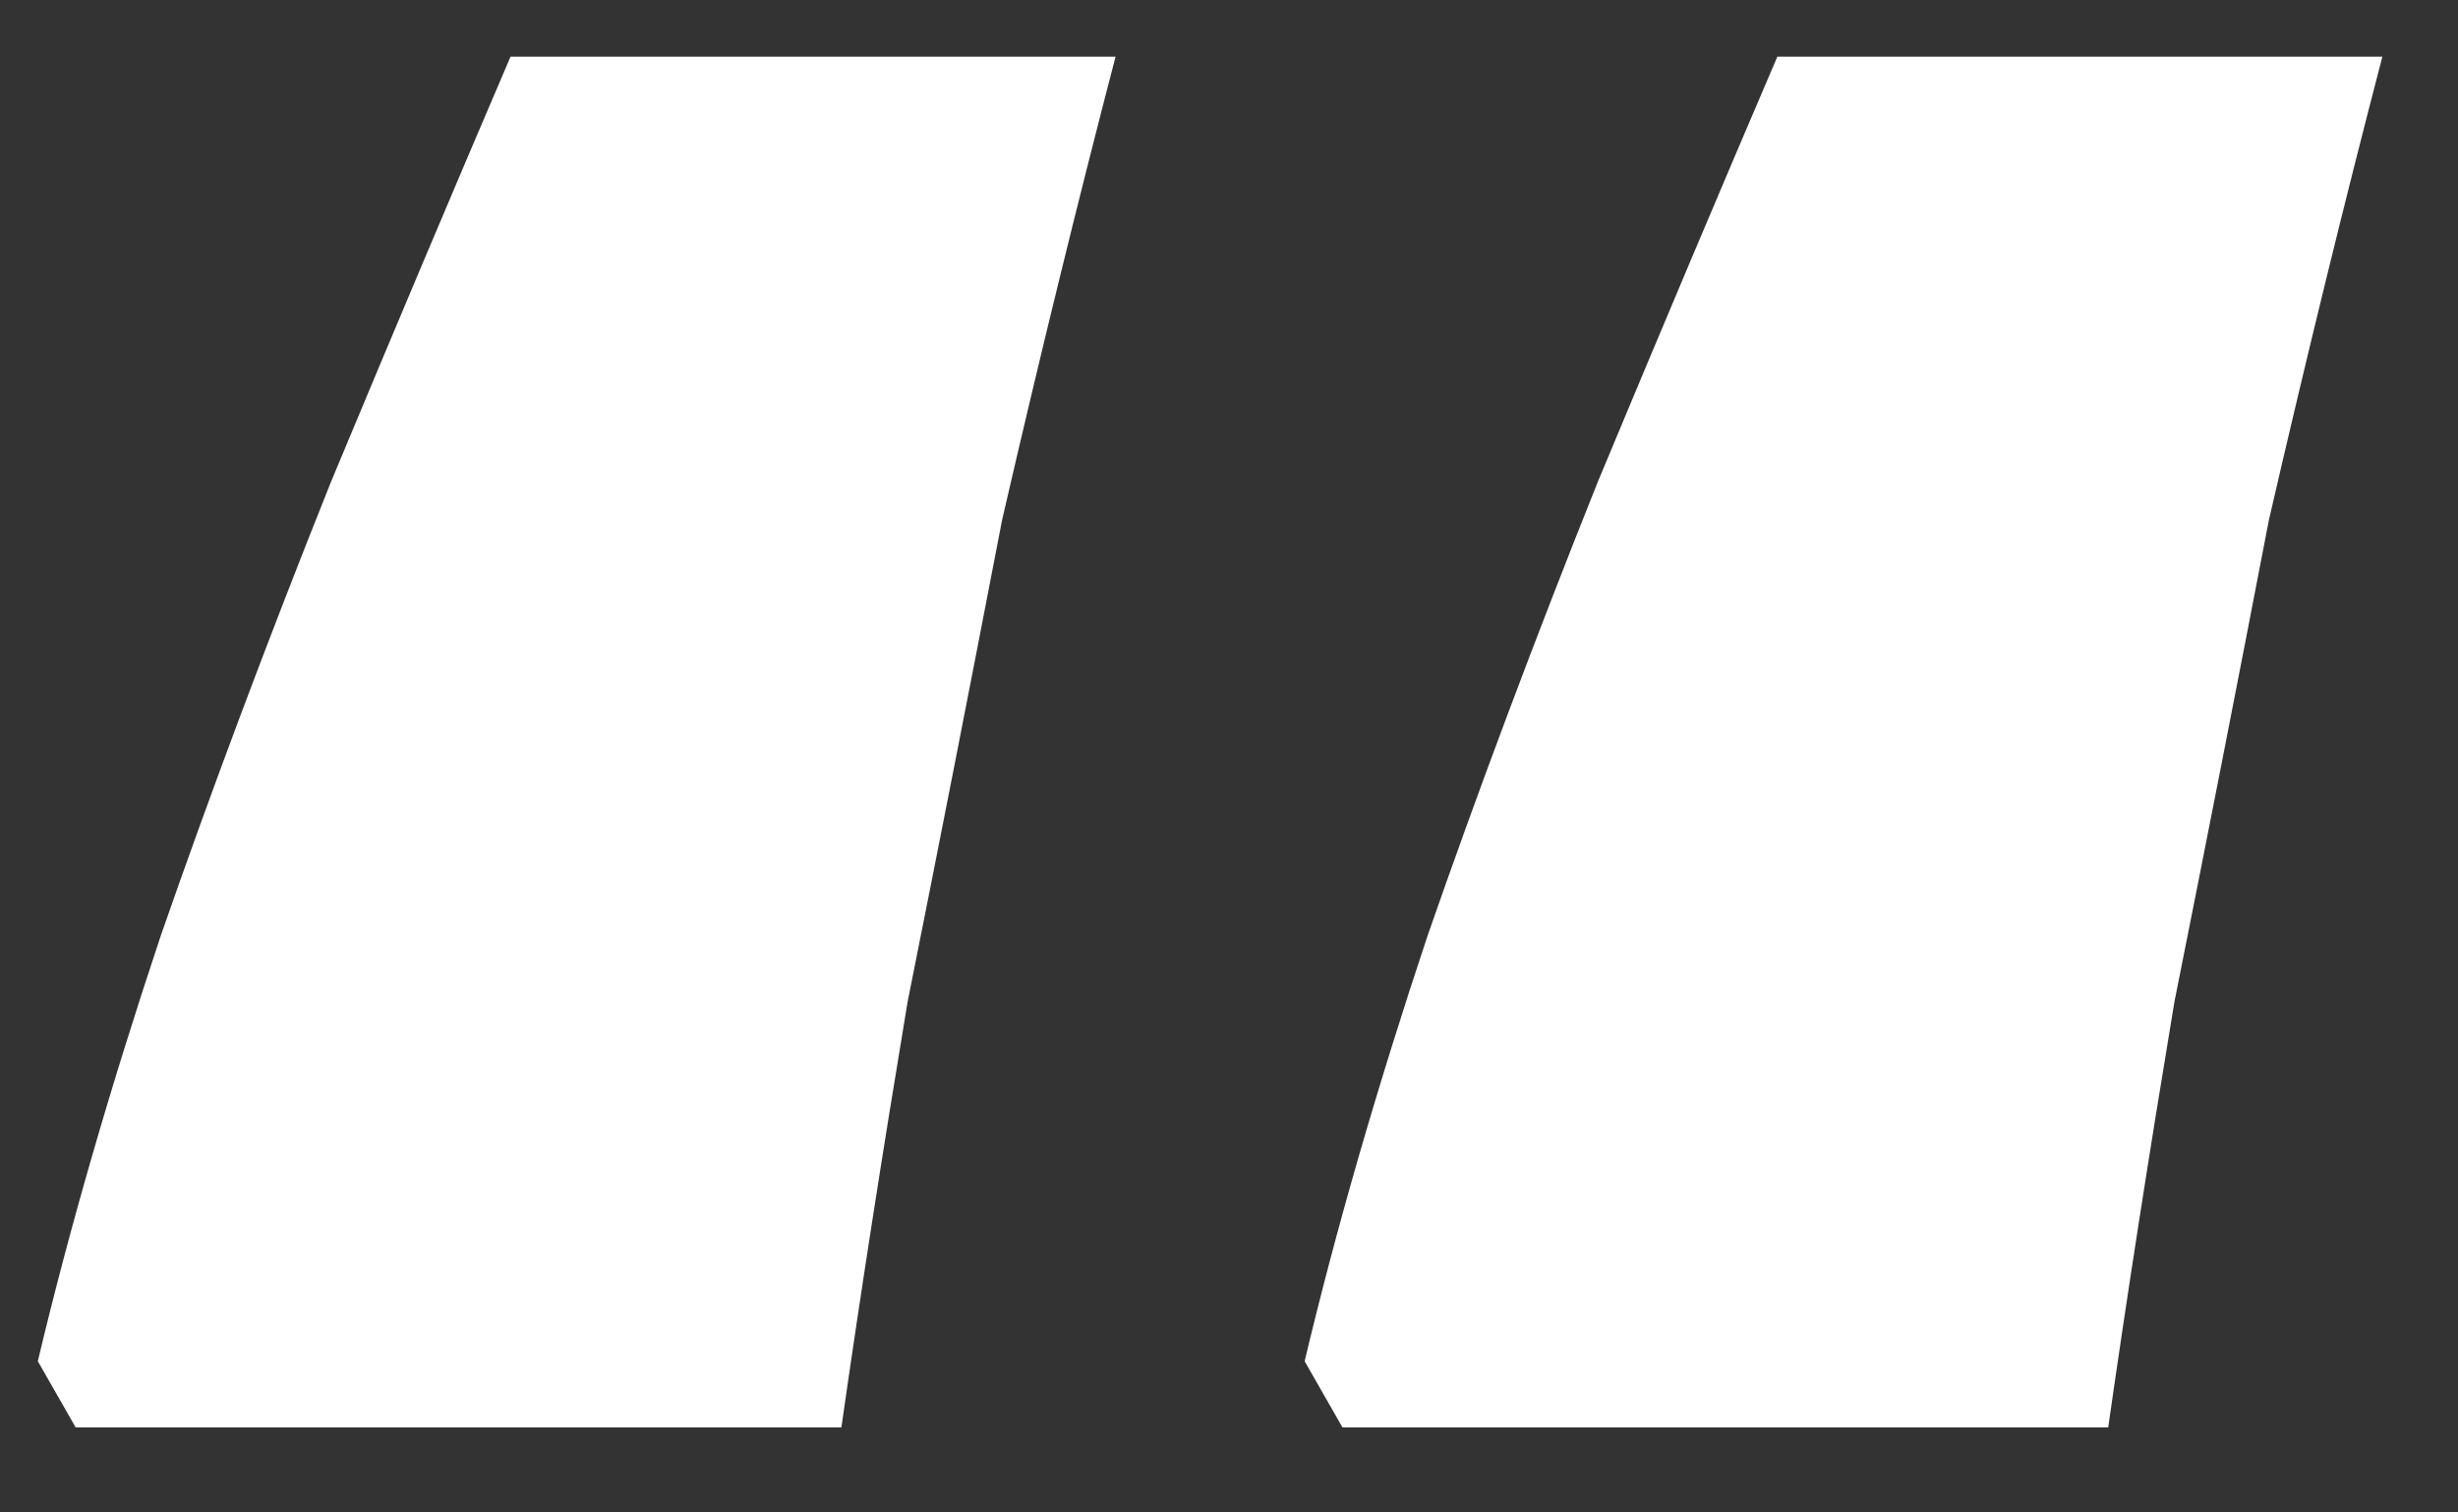 <svg version="1.2" xmlns="http://www.w3.org/2000/svg" viewBox="0 0 26 16" width="26" height="16">
	<rect x="0" y="0" width="26" height="16" fill="#333333" stroke="none"/>
	<title>image</title>
	<style>
		.s0 { fill: #ffffff } 
	</style>
	<path id="Layer" class="s0" d="m25.2 0.6q-0.6 2.3-1.2 4.9-0.5 2.6-1 5.1-0.4 2.4-0.7 4.5h-8.1l-0.4-0.7q0.5-2.1 1.3-4.5 0.8-2.3 1.8-4.8 1-2.4 1.9-4.5zm-13.4 0q-0.6 2.3-1.2 4.9-0.5 2.6-1 5.1-0.4 2.4-0.7 4.5h-8.1l-0.4-0.7q0.5-2.1 1.3-4.5 0.8-2.3 1.8-4.8 1-2.4 1.9-4.5z"/>
</svg>